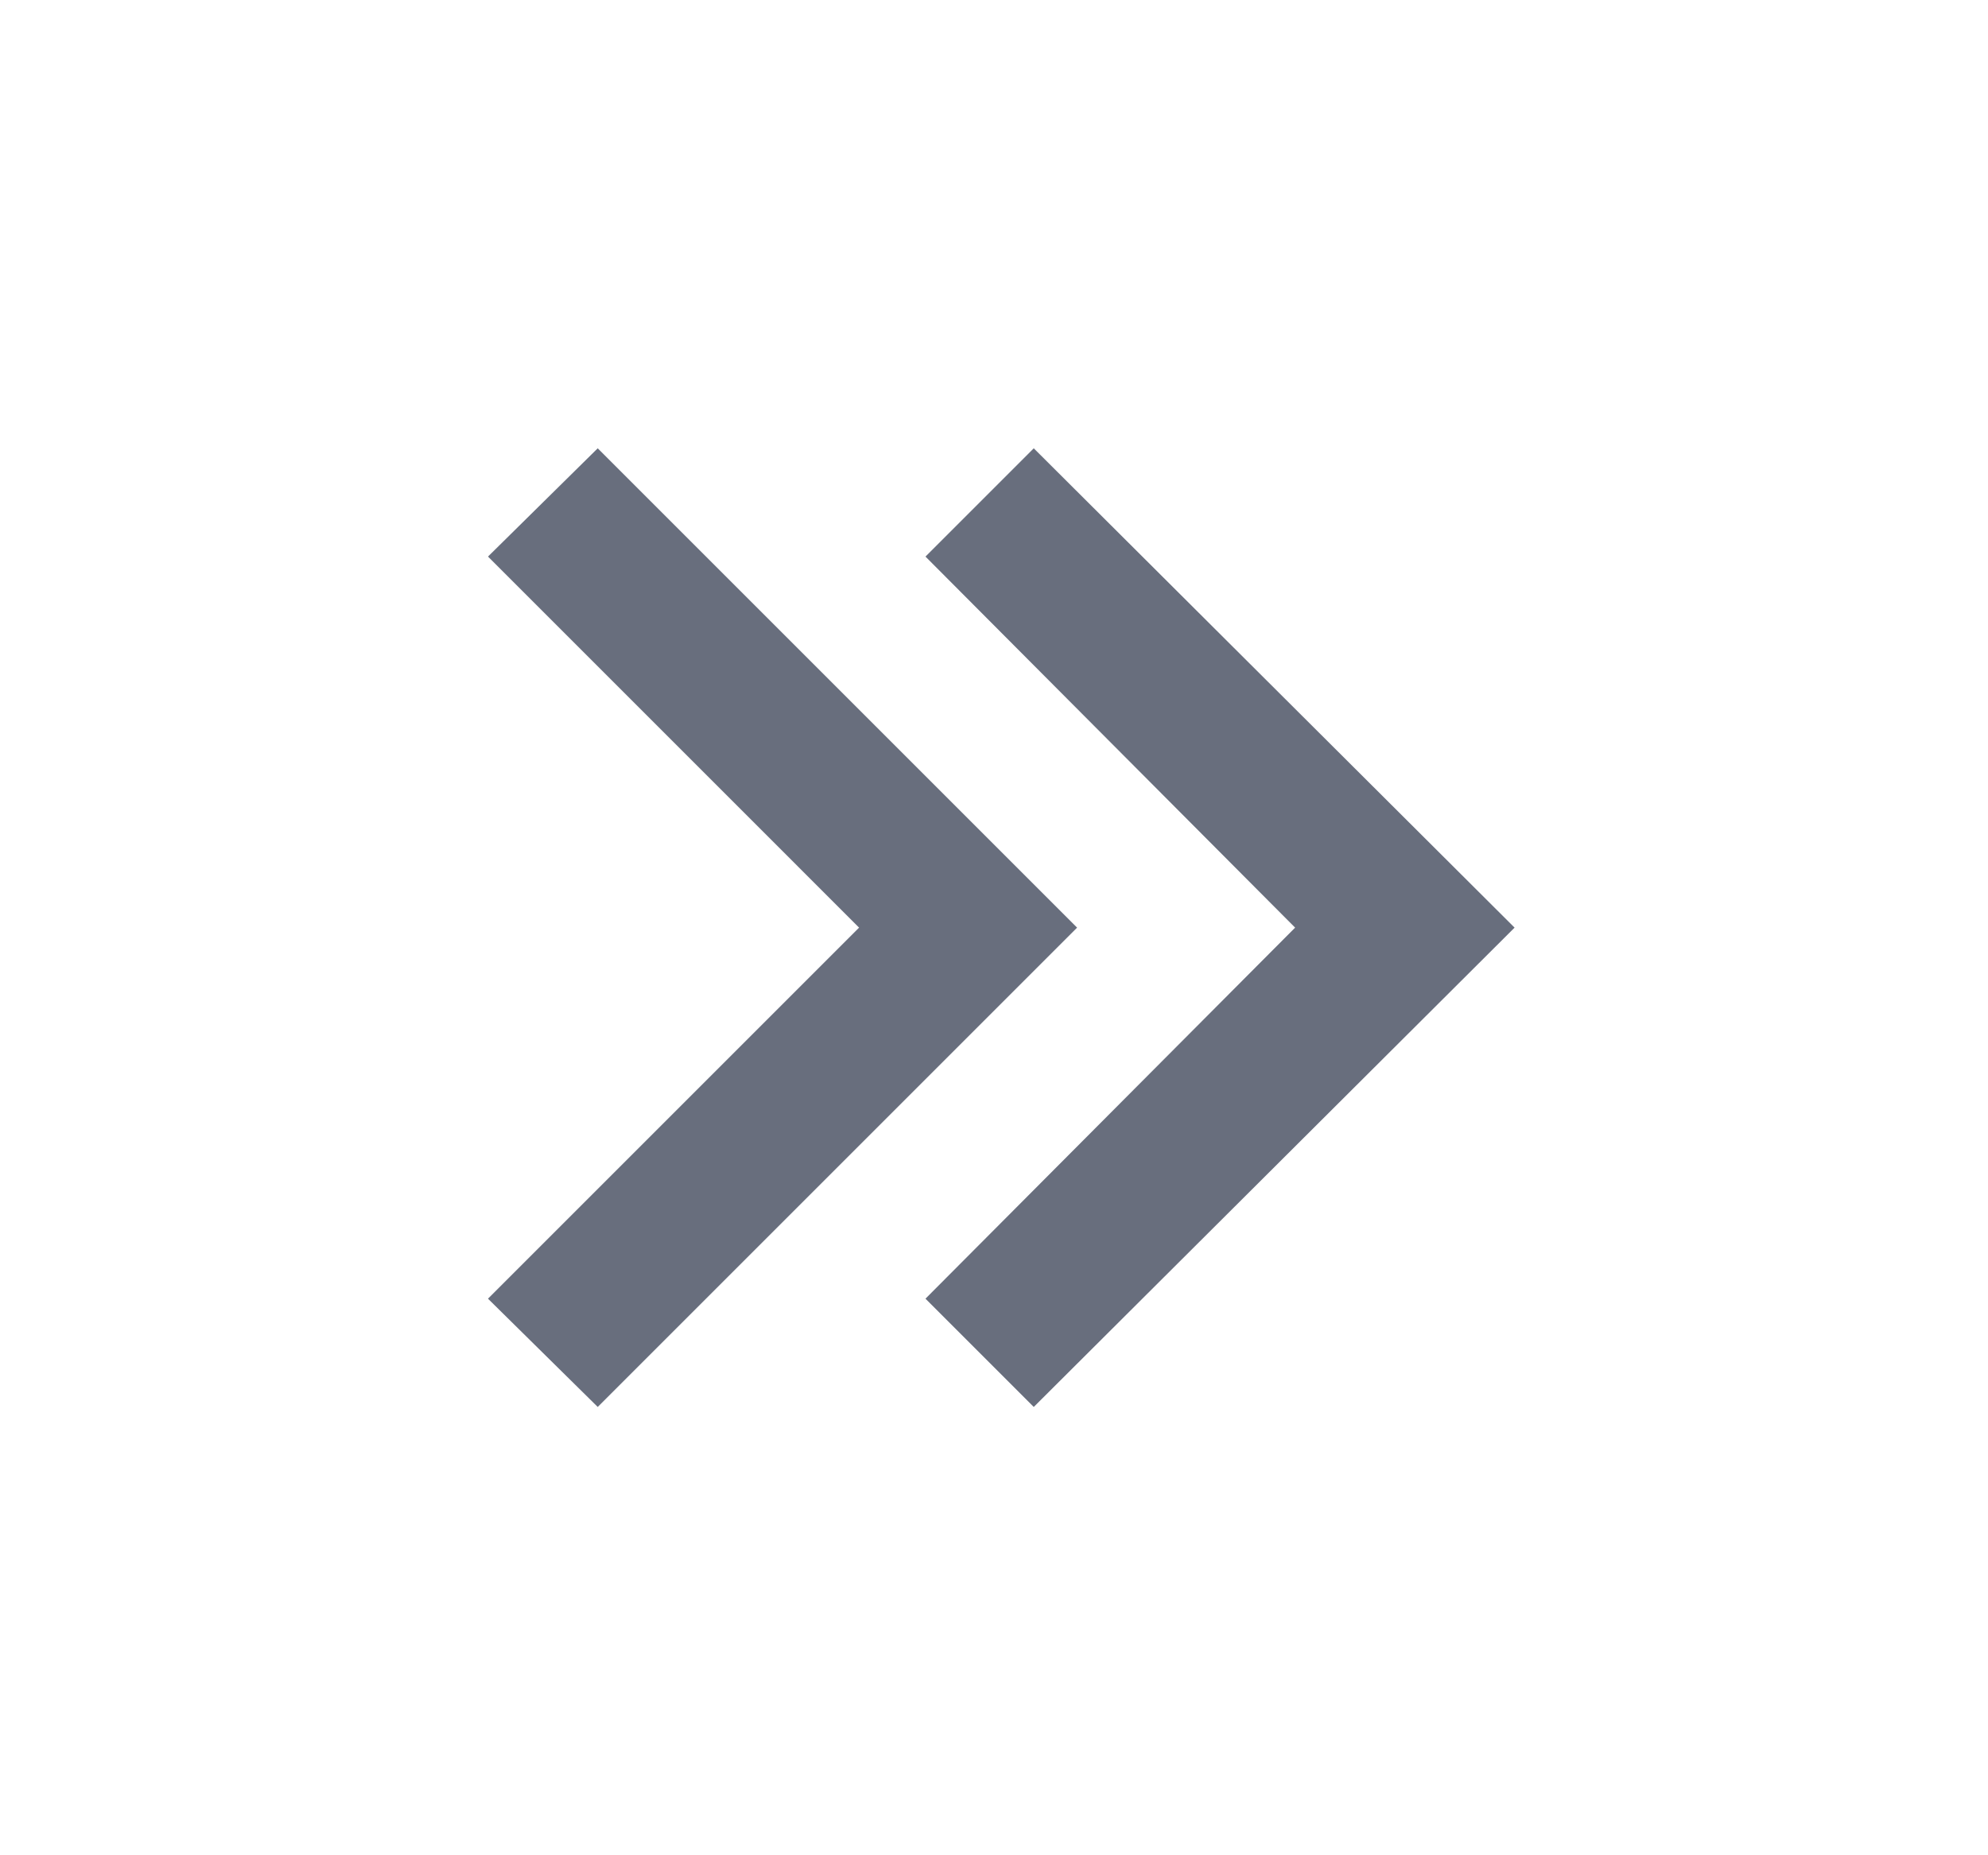 <svg width="15" height="14" viewBox="0 0 15 14" fill="none" xmlns="http://www.w3.org/2000/svg">
<path d="M11.428 7L7.8 3.383L6.983 4.2L9.772 7L6.983 9.8L7.8 10.617L11.428 7ZM8.127 7L4.51 3.383L3.682 4.2L6.482 7L3.682 9.8L4.51 10.617L8.127 7Z" fill="#686E7D"/>
</svg>
